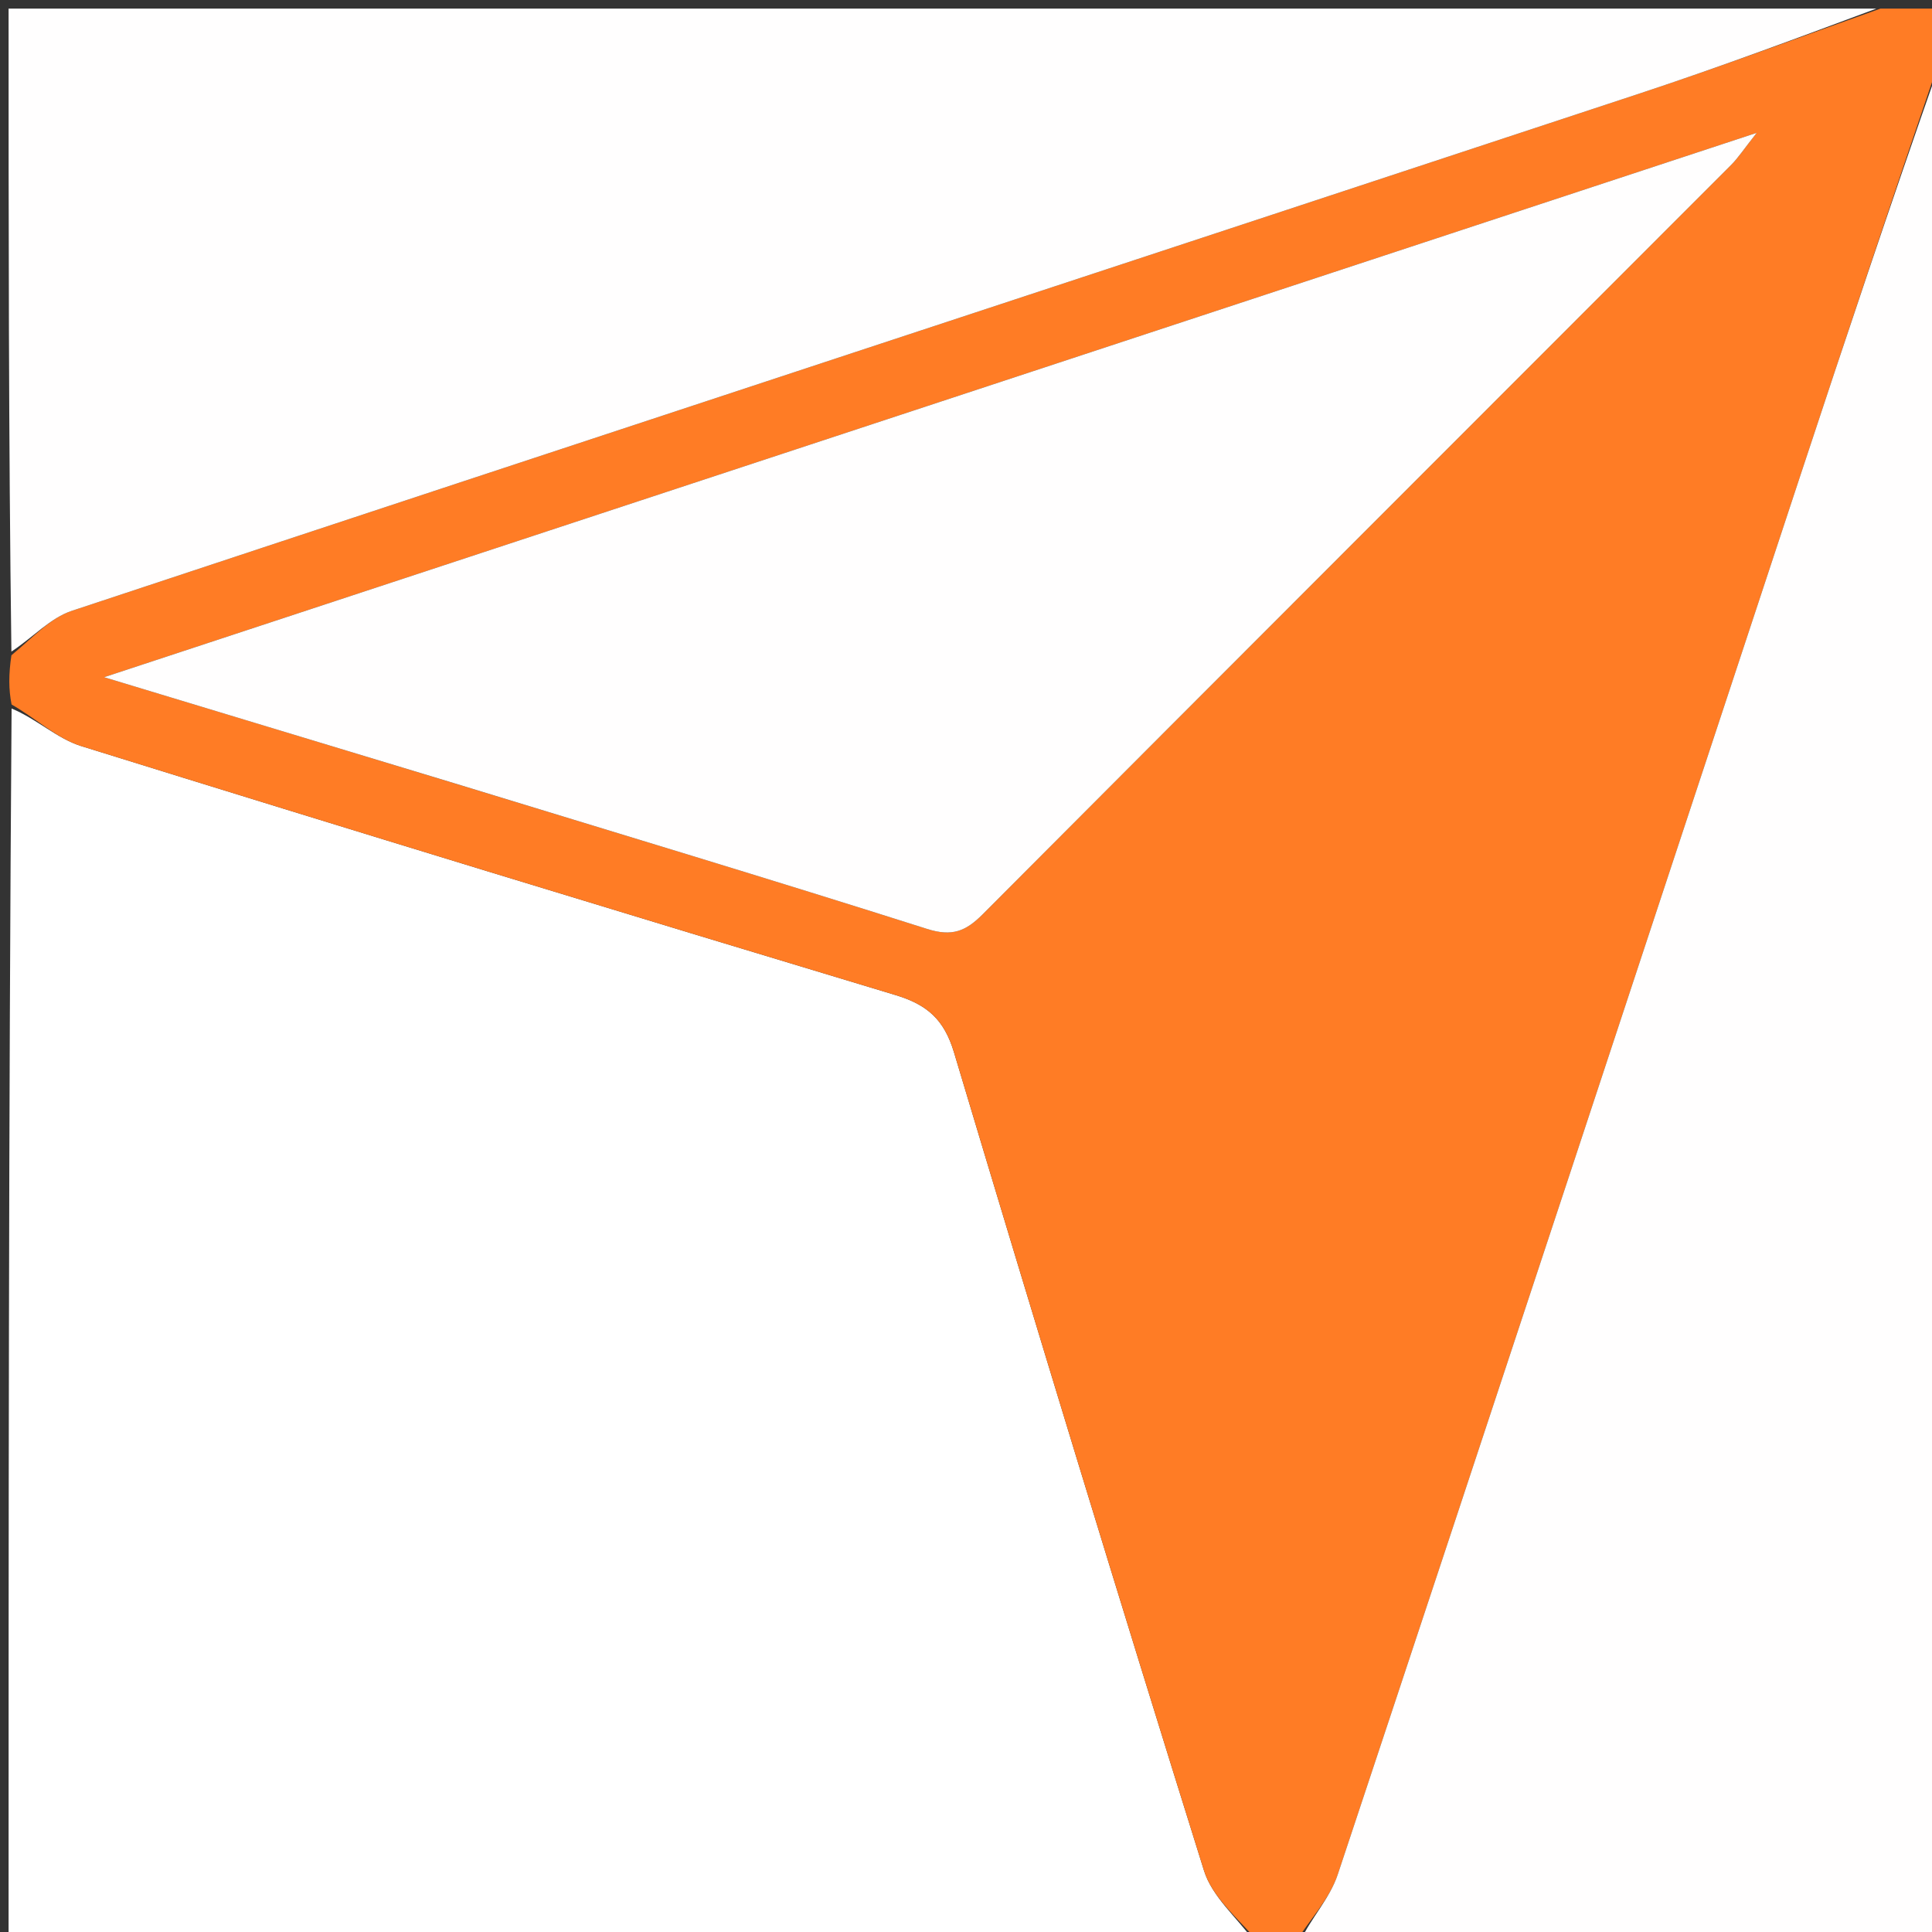 <svg version="1.1" id="Layer_1" xmlns="http://www.w3.org/2000/svg" xmlns:xlink="http://www.w3.org/1999/xlink" x="0px" y="0px"
	 width="100%" viewBox="0 0 225 225" enable-background="new 0 0 225 225" xml:space="preserve">
<rect x="0" y="0" width="225" height="225" fill="#333333" stroke="none"/>
<path fill="#FFFFFF" opacity="1" stroke="none" 
	d="
M146,226 
	C97.74,226 49.48,226 1,226 
	C1,178.313 1,130.625 1.35,82.515 
	C4.277,83.726 6.649,86.016 9.462,86.89 
	C41.027,96.705 72.644,106.355 104.296,115.887 
	C107.982,116.996 109.96,118.74 111.102,122.556 
	C120.632,154.381 130.309,186.163 140.224,217.871 
	C141.167,220.887 144.029,223.304 146,226 
z"/>
<path fill="#FF7C25" opacity="1" stroke="none" 
	d="
M146.417,226 
	C144.029,223.304 141.167,220.887 140.224,217.871 
	C130.309,186.163 120.632,154.381 111.102,122.556 
	C109.96,118.74 107.982,116.996 104.296,115.887 
	C72.644,106.355 41.027,96.705 9.462,86.89 
	C6.649,86.016 4.277,83.726 1.35,82.046 
	C1,80.286 1,78.571 1.328,76.315 
	C3.878,74.196 5.881,71.959 8.355,71.139 
	C69.216,50.966 130.136,30.969 191.021,10.865 
	C200.409,7.765 209.677,4.298 219,1 
	C221.248,1 223.495,1 226,1 
	C226,2.998 226,5.001 225.655,7.636 
	C220.134,23.851 214.936,39.427 209.787,55.019 
	C191.808,109.461 173.877,163.919 155.787,218.325 
	C154.862,221.106 152.626,223.452 151,226 
	C149.611,226 148.222,226 146.417,226 
M53.184,91.308 
	C71.452,96.898 89.752,102.39 107.957,108.179 
	C110.878,109.107 112.468,108.459 114.437,106.483 
	C143.463,77.353 172.557,48.29 201.618,19.195 
	C202.424,18.389 203.054,17.408 204.586,15.471 
	C139.975,36.753 76.74,57.582 12.12,78.867 
	C26.45,83.203 39.442,87.133 53.184,91.308 
z"/>
<path fill="#FFFEFE" opacity="1" stroke="none" 
	d="
M151.469,226 
	C152.626,223.452 154.862,221.106 155.787,218.325 
	C173.877,163.919 191.808,109.461 209.787,55.019 
	C214.936,39.427 220.134,23.851 225.655,8.134 
	C226,80.558 226,153.116 226,226 
	C201.313,226 176.625,226 151.469,226 
z"/>
<path fill="#FFFEFE" opacity="1" stroke="none" 
	d="
M218.531,1 
	C209.677,4.298 200.409,7.765 191.021,10.865 
	C130.136,30.969 69.216,50.966 8.355,71.139 
	C5.881,71.959 3.878,74.196 1.328,75.886 
	C1,51.037 1,26.075 1,1 
	C73.354,1 145.708,1 218.531,1 
z"/>
<path fill="#FFFEFE" opacity="1" stroke="none" 
	d="
M52.809,91.186 
	C39.442,87.133 26.45,83.203 12.12,78.867 
	C76.74,57.582 139.975,36.753 204.586,15.471 
	C203.054,17.408 202.424,18.389 201.618,19.195 
	C172.557,48.29 143.463,77.353 114.437,106.483 
	C112.468,108.459 110.878,109.107 107.957,108.179 
	C89.752,102.39 71.452,96.898 52.809,91.186 
z"/>
</svg>